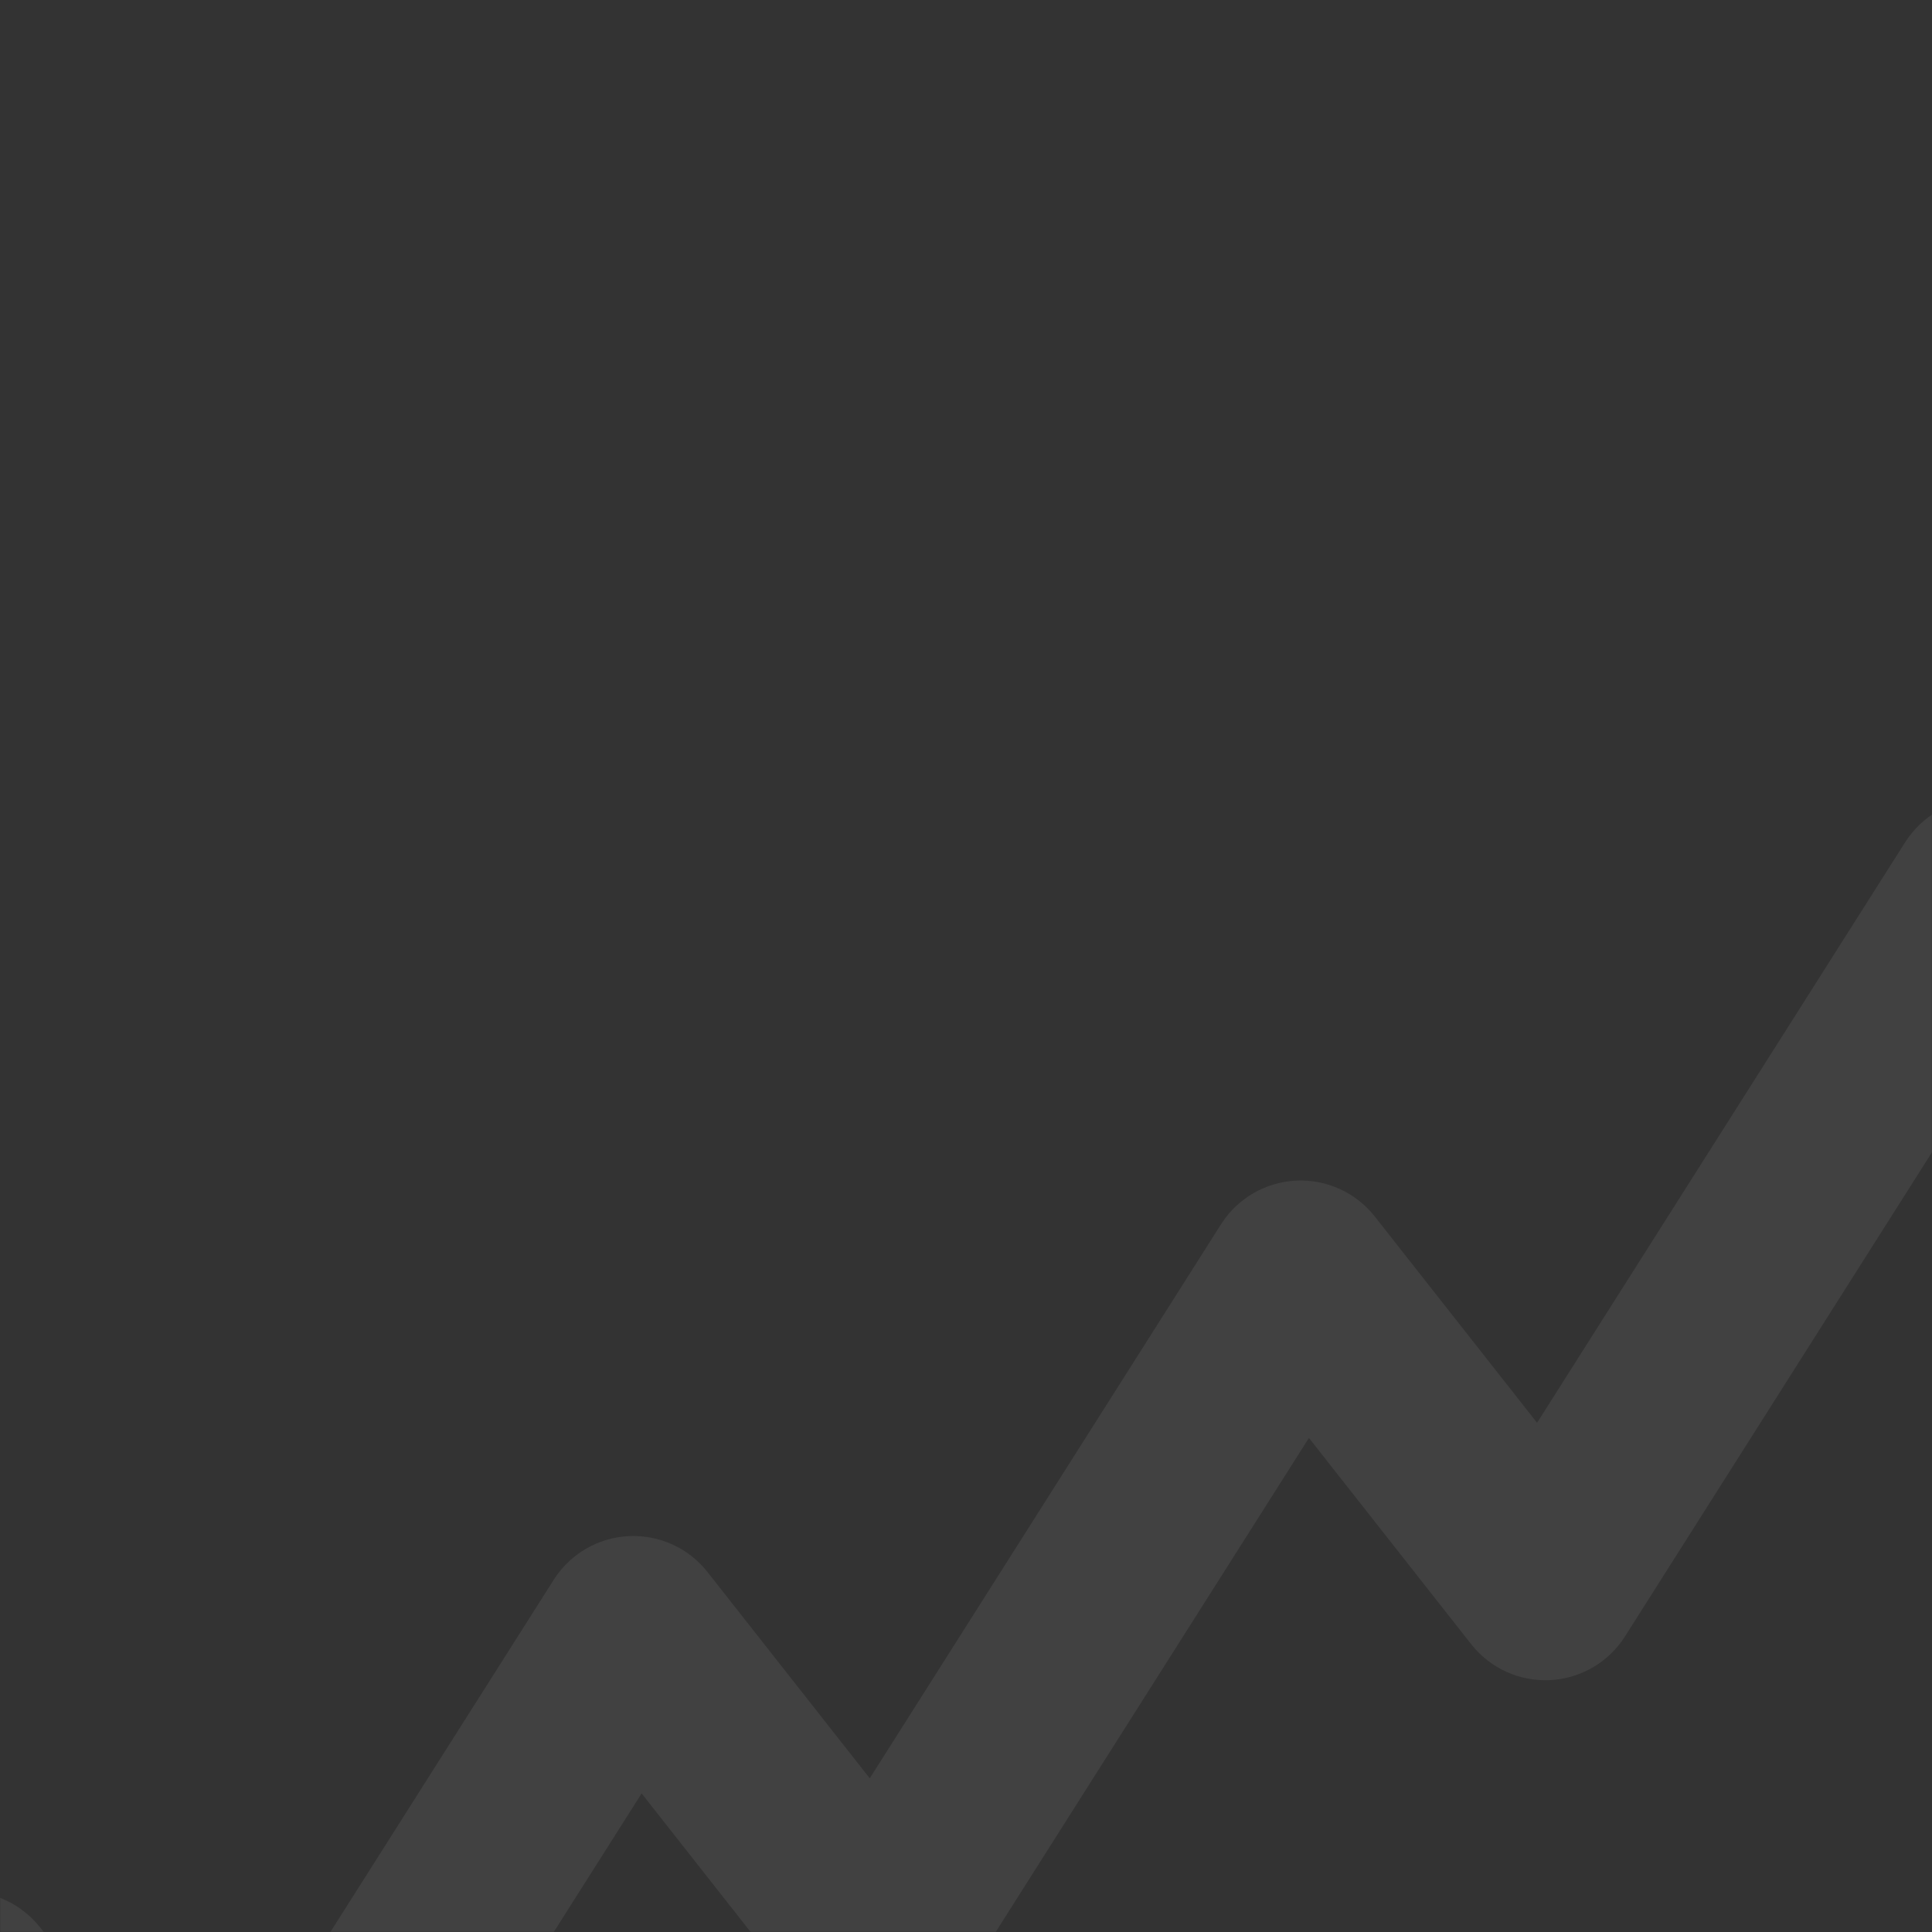 <svg width="1024" height="1024" viewBox="0 0 1024 1024" fill="none" xmlns="http://www.w3.org/2000/svg">
<rect x="0" y="0" width="1024" height="1024" fill="#333333" stroke="none"/>
<mask id="mask0_1676_14818" style="mask-type:alpha" maskUnits="userSpaceOnUse" x="0" y="0" width="1024" height="1024">
<rect width="1024" height="1024" fill="#D9D9D9"/>
</mask>
<g mask="url(#mask0_1676_14818)">
<path d="M1363.46 257.993C1378.25 234.672 1409.14 227.753 1432.46 242.54C1455.78 257.327 1462.7 288.221 1447.91 311.542L1224.55 663.822C1222.86 666.643 1220.87 669.323 1218.58 671.812C1215.11 675.617 1211.13 678.787 1206.82 681.289C1206.61 681.413 1206.39 681.535 1206.18 681.655C1206.1 681.7 1206.02 681.746 1205.94 681.79C1199.18 685.549 1191.81 687.59 1184.4 687.986C1184.36 687.989 1184.32 687.992 1184.27 687.994C1184.05 688.006 1183.82 688.013 1183.6 688.022C1183.39 688.03 1183.17 688.039 1182.96 688.045C1182.93 688.046 1182.89 688.046 1182.85 688.047C1176.21 688.208 1169.48 687.05 1163.09 684.479C1163.01 684.45 1162.94 684.421 1162.87 684.393C1162.63 684.293 1162.38 684.191 1162.14 684.087C1157 681.912 1152.18 678.857 1147.92 674.947C1145.61 672.84 1143.54 670.547 1141.7 668.107L1056.39 559.642L861.29 867.332C852.601 881.035 837.802 889.671 821.597 890.493C805.392 891.316 789.796 884.223 779.764 871.47L693.766 762.141L507.603 1055.75C498.914 1069.46 484.116 1078.09 467.911 1078.91C451.706 1079.74 436.109 1072.64 426.077 1059.89L340.079 950.563L153.917 1244.17C145.228 1257.88 130.429 1266.51 114.223 1267.34C98.018 1268.16 82.421 1261.07 72.389 1248.31L-13.608 1138.98L-199.771 1432.6C-208.46 1446.3 -223.258 1454.94 -239.463 1455.76C-255.668 1456.58 -271.265 1449.49 -281.297 1436.73L-410.983 1271.87C-428.055 1250.16 -424.3 1218.73 -402.596 1201.65C-380.892 1184.58 -349.458 1188.34 -332.385 1210.04L-246.388 1319.37L-60.224 1025.76C-51.535 1012.05 -36.737 1003.42 -20.532 1002.6C-4.326 1001.77 11.271 1008.87 21.302 1021.62L107.299 1130.95L293.464 837.336L293.876 836.697C302.615 823.364 317.204 814.984 333.156 814.174C349.361 813.351 364.958 820.444 374.99 833.197L460.987 942.526L647.15 648.915L647.562 648.276C656.302 634.943 670.891 626.563 686.843 625.753C703.048 624.931 718.645 632.023 728.676 644.776L814.674 754.106L1009.77 446.416L1010.18 445.777C1018.92 432.445 1033.51 424.065 1049.47 423.255C1065.67 422.433 1081.27 429.525 1091.3 442.278L1177.3 551.606L1363.46 257.993Z" fill="white" fill-opacity="0.07"/>
</g>
</svg>
